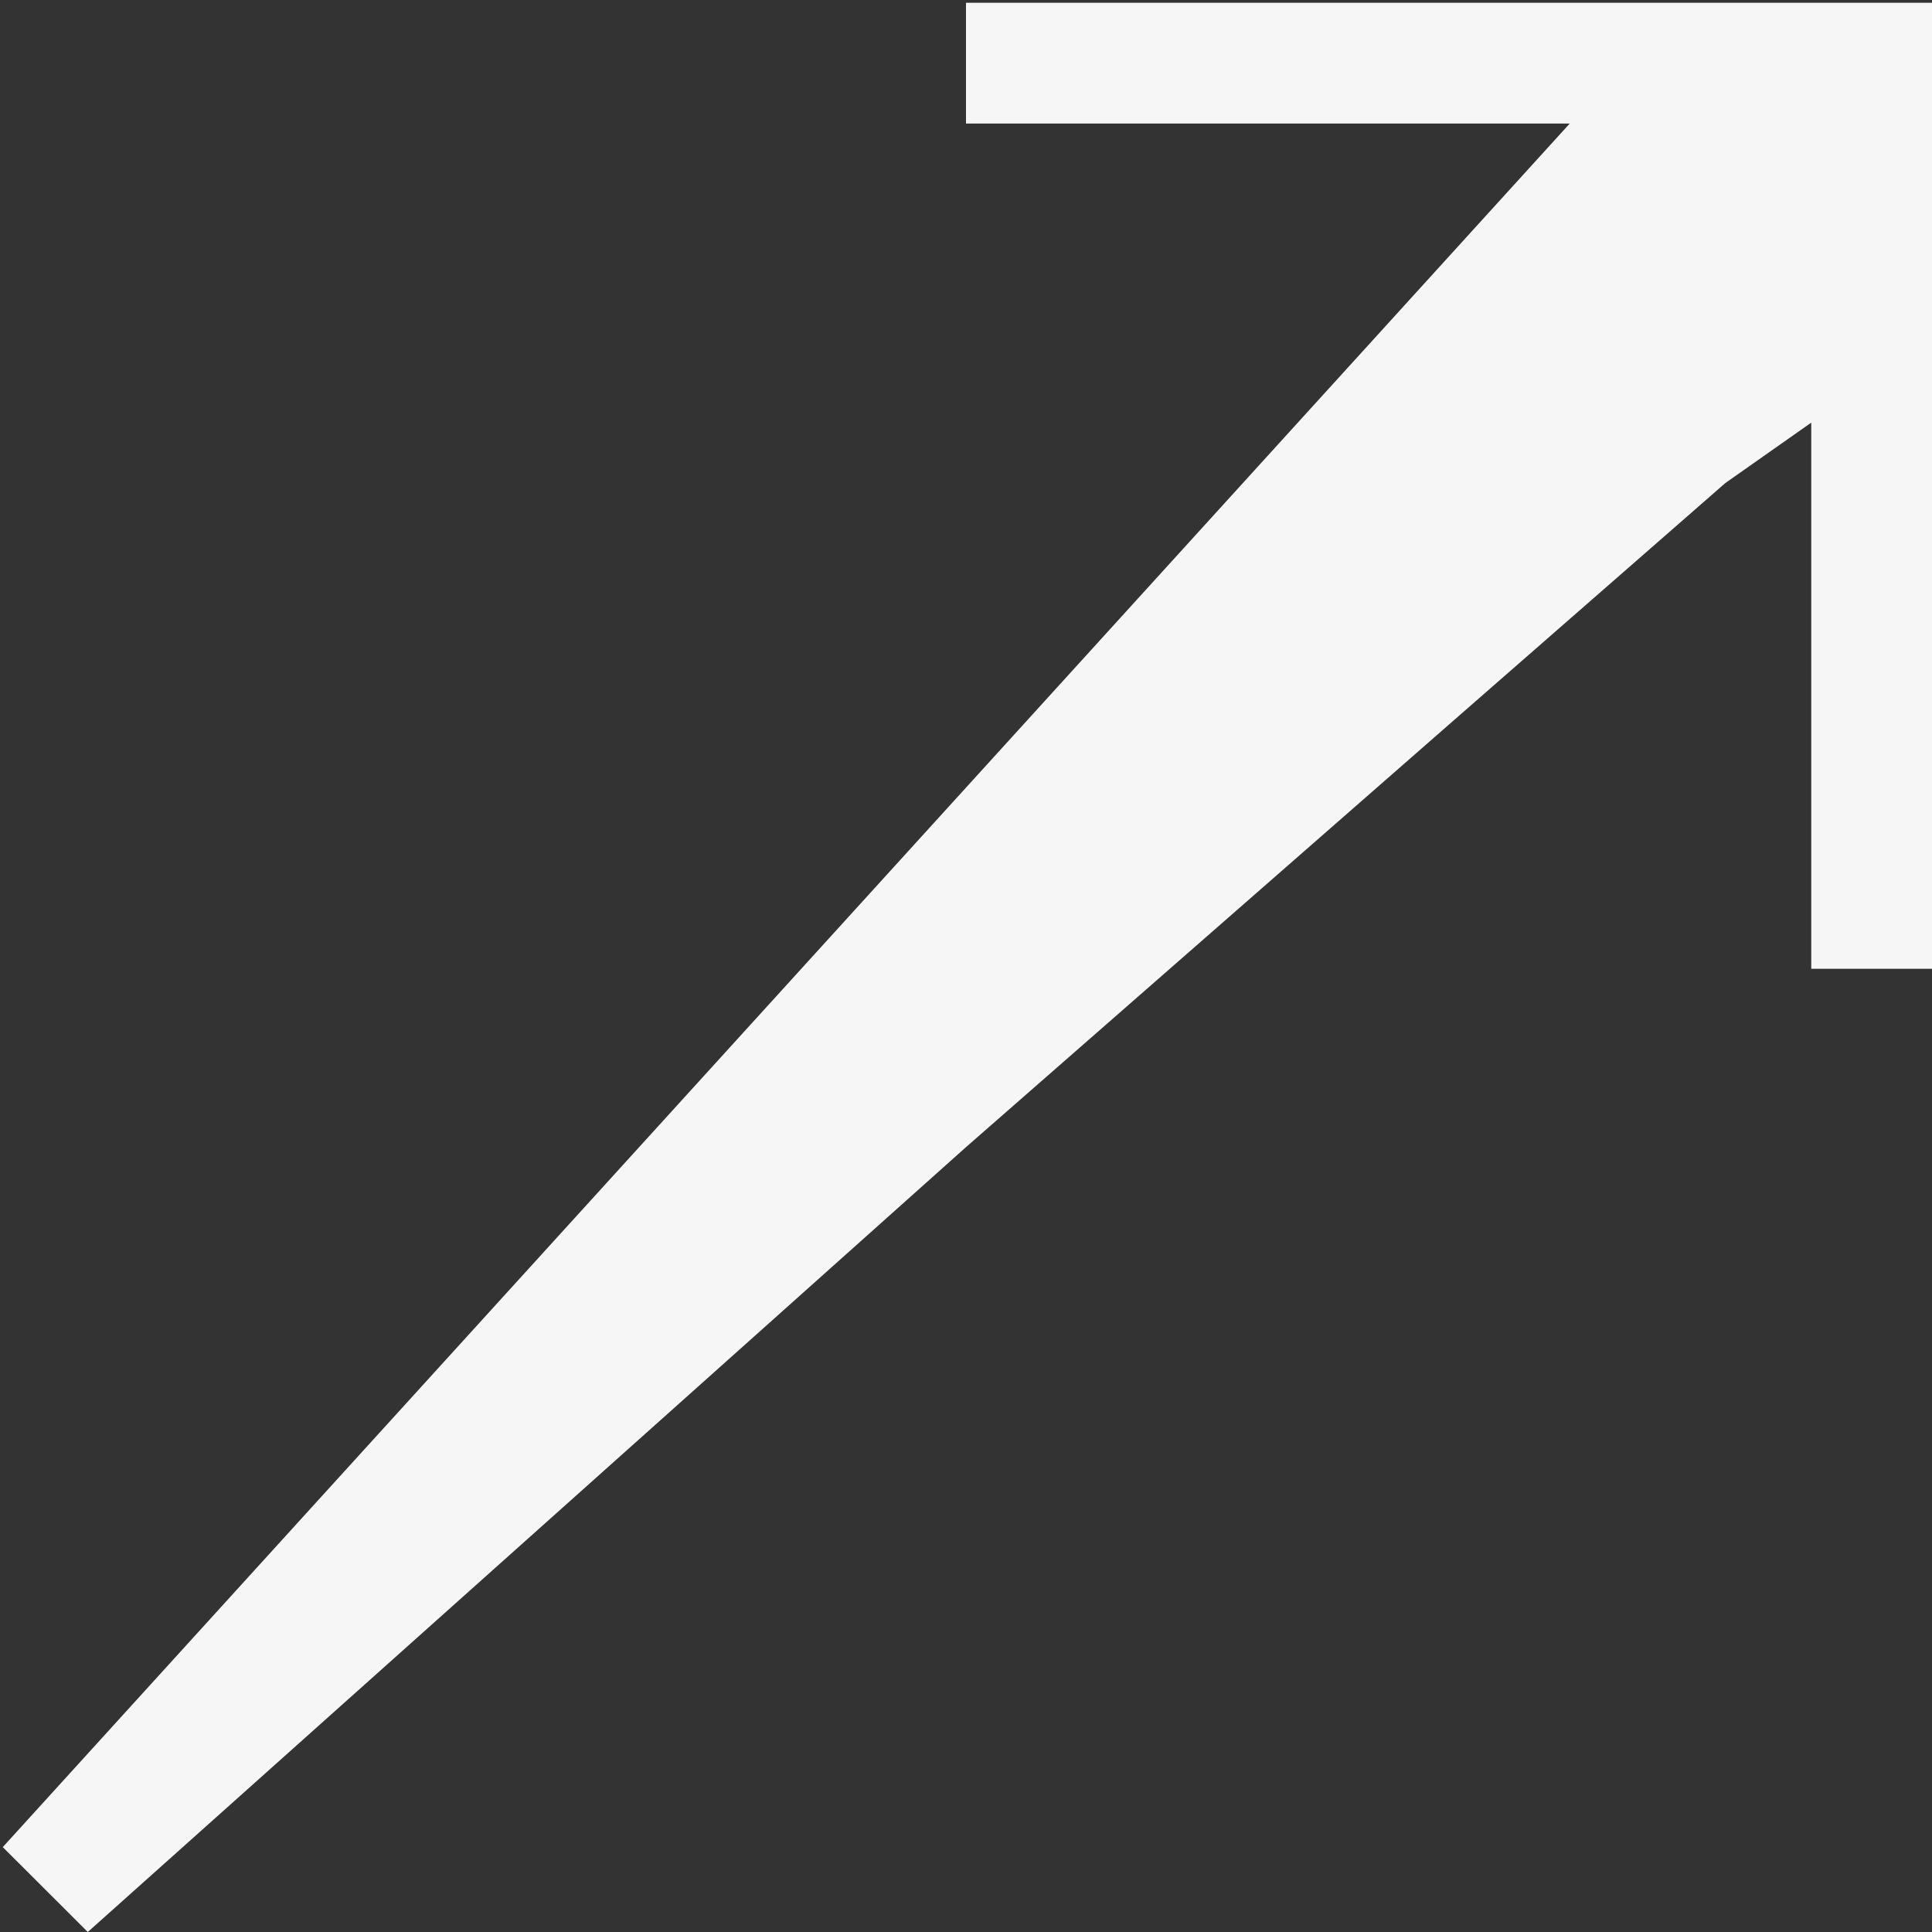 <svg width="16" height="16" viewBox="0 0 16 16" fill="none" xmlns="http://www.w3.org/2000/svg">
<rect x="0" y="0" width="16" height="16" fill="#333333" stroke="none"/>
<g clip-path="url(#clip0_36_132)">
<path d="M16 8.023L16 0.023L8 0.023V1.023L13 1.023L0.023 15.297L0.727 16L8 9.5L12 6L14.289 4L15 3.5L15 8.023H16Z" fill="#F6F6F6"/>
</g>
<defs>
<clipPath id="clip0_36_132">
<rect width="16" height="16" fill="white" transform="matrix(0 1 -1 0 16 0)"/>
</clipPath>
</defs>
</svg>

